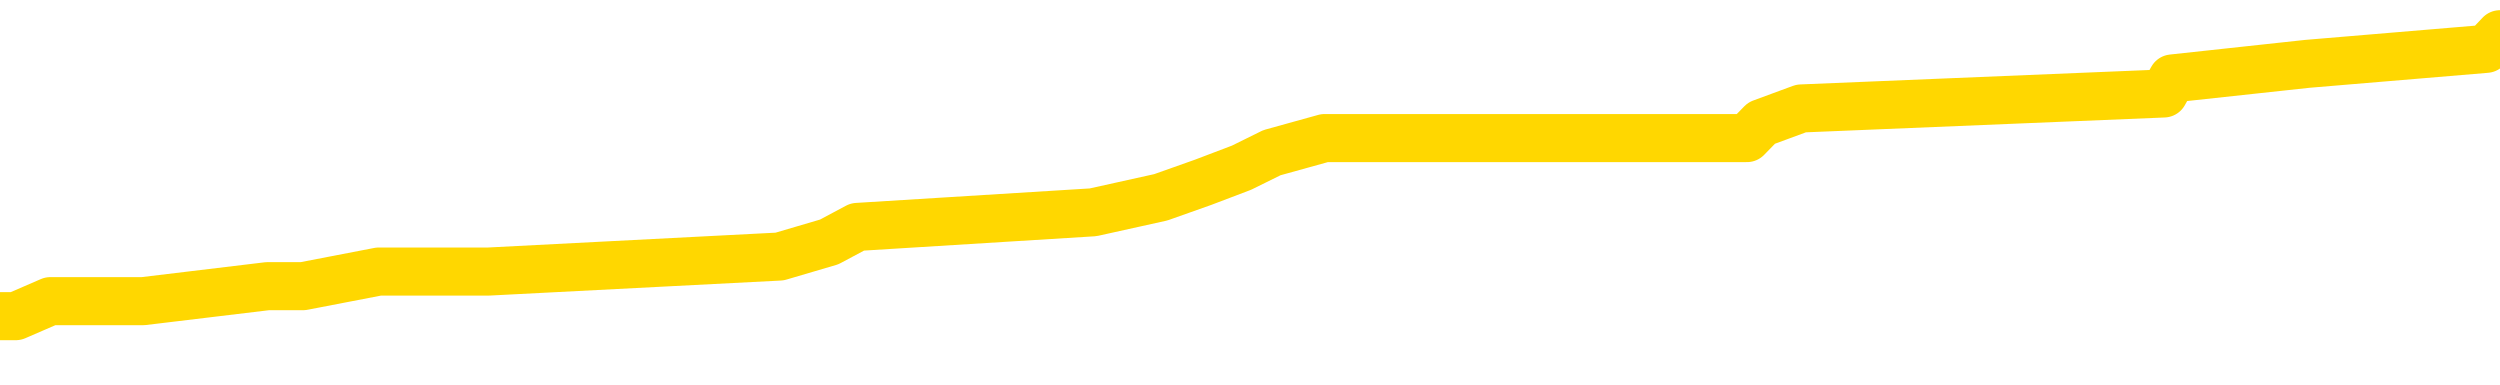 <svg xmlns="http://www.w3.org/2000/svg" version="1.1" viewBox="0 0 6500 1000">
	<path fill="none" stroke="gold" stroke-width="125" stroke-linecap="round" stroke-linejoin="round" d="M0 103522  L-937703 103522 L-937519 103484 L-937029 103407 L-936735 103368 L-936424 103291 L-936189 103252 L-936136 103175 L-936077 103098 L-935924 103059 L-935883 102982 L-935750 102944 L-935458 102905 L-934917 102905 L-934307 102866 L-934259 102866 L-933619 102828 L-933586 102828 L-933060 102828 L-932928 102789 L-932537 102712 L-932209 102635 L-932092 102558 L-931881 102481 L-931164 102481 L-930594 102442 L-930487 102442 L-930312 102403 L-930091 102326 L-929689 102288 L-929664 102211 L-928736 102133 L-928648 102056 L-928566 101979 L-928496 101902 L-928198 101863 L-928046 101786 L-926156 101825 L-926056 101825 L-925793 101825 L-925500 101863 L-925358 101786 L-925109 101786 L-925074 101748 L-924915 101709 L-924452 101632 L-924199 101593 L-923987 101516 L-923735 101478 L-923386 101439 L-922459 101362 L-922365 101285 L-921955 101246 L-920784 101169 L-919595 101130 L-919502 101053 L-919475 100976 L-919209 100899 L-918910 100822 L-918781 100744 L-918744 100667 L-917929 100667 L-917545 100706 L-916485 100744 L-916423 100744 L-916158 101516 L-915687 102249 L-915495 102982 L-915231 103715 L-914894 103677 L-914759 103638 L-914303 103599 L-913560 103561 L-913542 103522 L-913377 103445 L-913309 103445 L-912793 103407 L-911764 103407 L-911568 103368 L-911079 103329 L-910717 103291 L-910309 103291 L-909923 103329 L-908219 103329 L-908121 103329 L-908050 103329 L-907988 103329 L-907804 103291 L-907467 103291 L-906827 103252 L-906750 103214 L-906689 103214 L-906502 103175 L-906423 103175 L-906245 103136 L-906226 103098 L-905996 103098 L-905608 103059 L-904720 103059 L-904680 103021 L-904592 102982 L-904565 102905 L-903557 102866 L-903407 102789 L-903383 102751 L-903250 102712 L-903210 102673 L-901952 102635 L-901894 102635 L-901354 102596 L-901302 102596 L-901255 102596 L-900860 102558 L-900720 102519 L-900521 102481 L-900374 102481 L-900209 102481 L-899933 102519 L-899574 102519 L-899021 102481 L-898376 102442 L-898118 102365 L-897964 102326 L-897563 102288 L-897523 102249 L-897402 102211 L-897340 102249 L-897327 102249 L-897233 102249 L-896940 102211 L-896788 102056 L-896458 101979 L-896380 101902 L-896304 101863 L-896078 101748 L-896011 101670 L-895783 101593 L-895731 101516 L-895566 101478 L-894560 101439 L-894377 101400 L-893826 101362 L-893433 101285 L-893036 101246 L-892185 101169 L-892107 101130 L-891528 101092 L-891087 101092 L-890846 101053 L-890689 101053 L-890288 100976 L-890267 100976 L-889822 100937 L-889417 100899 L-889281 100822 L-889106 100744 L-888970 100667 L-888719 100590 L-887719 100552 L-887637 100513 L-887502 100474 L-887463 100436 L-886573 100397 L-886358 100359 L-885914 100320 L-885797 100282 L-885740 100243 L-885064 100243 L-884964 100204 L-884935 100204 L-883593 100166 L-883187 100127 L-883148 100089 L-882219 100050 L-882121 100011 L-881988 99973 L-881584 99934 L-881558 99896 L-881465 99857 L-881249 99819 L-880838 99741 L-879684 99664 L-879392 99587 L-879364 99510 L-878756 99471 L-878505 99394 L-878486 99356 L-877556 99317 L-877505 99240 L-877383 99201 L-877365 99124 L-877209 99086 L-877034 99008 L-876897 98970 L-876841 98931 L-876733 98893 L-876648 98854 L-876414 98815 L-876340 98777 L-876031 98738 L-875913 98700 L-875743 98661 L-875652 98623 L-875550 98623 L-875526 98584 L-875449 98584 L-875351 98507 L-874985 98468 L-874880 98430 L-874376 98391 L-873925 98353 L-873886 98314 L-873862 98275 L-873822 98237 L-873693 98198 L-873592 98160 L-873150 98121 L-872868 98082 L-872276 98044 L-872145 98005 L-871871 97928 L-871719 97890 L-871565 97851 L-871480 97774 L-871402 97735 L-871216 97697 L-871166 97697 L-871138 97658 L-871059 97619 L-871036 97581 L-870752 97504 L-870148 97427 L-869153 97388 L-868855 97349 L-868121 97311 L-867877 97272 L-867787 97234 L-867209 97195 L-866511 97157 L-865759 97118 L-865440 97079 L-865057 97002 L-864980 96964 L-864346 96925 L-864160 96886 L-864073 96886 L-863943 96886 L-863630 96848 L-863581 96809 L-863439 96771 L-863417 96732 L-862450 96694 L-861904 96655 L-861426 96655 L-861365 96655 L-861041 96655 L-861020 96616 L-860957 96616 L-860747 96578 L-860670 96539 L-860616 96501 L-860593 96462 L-860554 96423 L-860538 96385 L-859781 96346 L-859764 96308 L-858965 96269 L-858813 96231 L-857907 96192 L-857401 96153 L-857172 96076 L-857130 96076 L-857015 96038 L-856839 95999 L-856084 96038 L-855950 95999 L-855786 95961 L-855467 95922 L-855291 95845 L-854269 95768 L-854246 95690 L-853995 95652 L-853782 95575 L-853148 95536 L-852910 95459 L-852877 95382 L-852699 95305 L-852619 95228 L-852529 95189 L-852465 95112 L-852025 95035 L-852001 94996 L-851460 94957 L-851204 94919 L-850710 94880 L-849832 94842 L-849796 94803 L-849743 94765 L-849702 94726 L-849584 94687 L-849308 94649 L-849101 94572 L-848904 94494 L-848881 94417 L-848830 94340 L-848791 94302 L-848713 94263 L-848116 94186 L-848055 94147 L-847952 94109 L-847798 94070 L-847166 94032 L-846485 93993 L-846182 93916 L-845836 93877 L-845638 93839 L-845590 93761 L-845269 93723 L-844642 93684 L-844495 93646 L-844459 93607 L-844401 93569 L-844324 93491 L-844083 93491 L-843995 93453 L-843901 93414 L-843607 93376 L-843473 93337 L-843413 93298 L-843376 93221 L-843103 93221 L-842097 93183 L-841922 93144 L-841871 93144 L-841578 93106 L-841386 93028 L-841053 92990 L-840546 92951 L-839984 92874 L-839969 92797 L-839953 92758 L-839852 92681 L-839738 92604 L-839699 92527 L-839661 92488 L-839595 92488 L-839567 92450 L-839428 92488 L-839136 92488 L-839085 92488 L-838980 92488 L-838716 92450 L-838251 92411 L-838106 92411 L-838052 92334 L-837995 92295 L-837804 92257 L-837438 92218 L-837224 92218 L-837029 92218 L-836971 92218 L-836912 92141 L-836758 92103 L-836489 92064 L-836059 92257 L-836044 92257 L-835967 92218 L-835902 92180 L-835773 91910 L-835749 91871 L-835465 91832 L-835418 91794 L-835363 91755 L-834900 91717 L-834862 91717 L-834821 91678 L-834631 91640 L-834150 91601 L-833663 91562 L-833647 91524 L-833609 91485 L-833352 91447 L-833275 91369 L-833045 91331 L-833029 91254 L-832735 91177 L-832292 91138 L-831845 91099 L-831341 91061 L-831187 91022 L-830900 90984 L-830860 90907 L-830529 90868 L-830307 90829 L-829790 90752 L-829714 90714 L-829467 90636 L-829272 90559 L-829212 90521 L-828436 90482 L-828362 90482 L-828131 90444 L-828115 90444 L-828053 90405 L-827857 90366 L-827393 90366 L-827370 90328 L-827240 90328 L-825939 90328 L-825923 90328 L-825846 90289 L-825752 90289 L-825535 90289 L-825382 90251 L-825204 90289 L-825150 90328 L-824863 90366 L-824823 90366 L-824454 90366 L-824014 90366 L-823831 90366 L-823510 90328 L-823214 90328 L-822768 90251 L-822697 90212 L-822234 90135 L-821797 90096 L-821614 90058 L-820160 89981 L-820028 89942 L-819571 89865 L-819345 89826 L-818959 89749 L-818442 89672 L-817488 89595 L-816694 89518 L-816020 89479 L-815594 89402 L-815283 89363 L-815053 89248 L-814370 89132 L-814356 89016 L-814147 88862 L-814125 88823 L-813950 88746 L-813000 88707 L-812732 88630 L-811917 88592 L-811606 88515 L-811569 88476 L-811511 88399 L-810895 88360 L-810257 88283 L-808631 88244 L-807957 88206 L-807315 88206 L-807237 88206 L-807181 88206 L-807145 88206 L-807117 88167 L-807005 88090 L-806987 88052 L-806964 88013 L-806811 87974 L-806757 87897 L-806679 87859 L-806560 87820 L-806463 87782 L-806345 87743 L-806076 87666 L-805806 87627 L-805788 87550 L-805589 87511 L-805442 87434 L-805215 87396 L-805081 87357 L-804772 87319 L-804712 87280 L-804359 87203 L-804010 87164 L-803909 87126 L-803845 87048 L-803785 87010 L-803401 86933 L-803020 86894 L-802916 86856 L-802655 86817 L-802384 86740 L-802225 86701 L-802193 86663 L-802131 86624 L-801989 86586 L-801805 86547 L-801761 86508 L-801473 86508 L-801457 86470 L-801223 86470 L-801163 86431 L-801124 86431 L-800545 86393 L-800411 86354 L-800388 86200 L-800369 85930 L-800352 85621 L-800335 85312 L-800312 85004 L-800295 84772 L-800274 84502 L-800257 84232 L-800234 84078 L-800217 83923 L-800196 83808 L-800179 83731 L-800130 83615 L-800058 83499 L-800023 83306 L-799999 83152 L-799964 82998 L-799922 82843 L-799885 82766 L-799869 82612 L-799845 82496 L-799808 82419 L-799791 82303 L-799768 82226 L-799750 82149 L-799732 82072 L-799716 81994 L-799687 81879 L-799661 81763 L-799615 81724 L-799599 81647 L-799557 81609 L-799509 81532 L-799438 81454 L-799423 81377 L-799407 81300 L-799345 81261 L-799306 81223 L-799266 81184 L-799100 81146 L-799035 81107 L-799019 81069 L-798975 80991 L-798917 80953 L-798704 80914 L-798670 80876 L-798628 80837 L-798550 80798 L-798013 80760 L-797934 80721 L-797830 80644 L-797742 80606 L-797565 80567 L-797215 80528 L-797059 80490 L-796621 80451 L-796464 80413 L-796335 80374 L-795631 80297 L-795430 80258 L-794469 80181 L-793987 80143 L-793887 80143 L-793795 80104 L-793550 80065 L-793477 80027 L-793034 79950 L-792938 79911 L-792923 79873 L-792907 79834 L-792882 79795 L-792416 79757 L-792199 79718 L-792060 79680 L-791766 79641 L-791677 79603 L-791636 79564 L-791606 79525 L-791434 79487 L-791375 79448 L-791299 79410 L-791218 79371 L-791148 79371 L-790839 79332 L-790754 79294 L-790540 79255 L-790505 79217 L-789821 79178 L-789723 79140 L-789518 79101 L-789471 79062 L-789193 79024 L-789131 78985 L-789114 78908 L-789035 78869 L-788727 78792 L-788703 78754 L-788649 78677 L-788626 78638 L-788504 78599 L-788368 78522 L-788124 78484 L-787998 78484 L-787351 78445 L-787336 78445 L-787311 78445 L-787130 78368 L-787054 78329 L-786963 78291 L-786535 78252 L-786119 78214 L-785726 78136 L-785647 78098 L-785628 78059 L-785265 78021 L-785029 77982 L-784800 77944 L-784487 77905 L-784409 77866 L-784329 77789 L-784150 77712 L-784135 77673 L-783869 77596 L-783789 77558 L-783559 77519 L-783333 77481 L-783018 77481 L-782842 77442 L-782481 77442 L-782089 77403 L-782020 77326 L-781956 77288 L-781816 77211 L-781764 77172 L-781663 77095 L-781161 77056 L-780963 77018 L-780717 76979 L-780531 76940 L-780232 76902 L-780155 76863 L-779989 76786 L-779105 76748 L-779076 76670 L-778954 76593 L-778375 76555 L-778297 76516 L-777584 76516 L-777272 76516 L-777058 76516 L-777042 76516 L-776655 76516 L-776130 76439 L-775684 76400 L-775354 76362 L-775202 76323 L-774876 76323 L-774697 76285 L-774616 76285 L-774410 76207 L-774234 76169 L-773305 76130 L-772416 76092 L-772377 76053 L-772149 76053 L-771770 76015 L-770982 75976 L-770748 75937 L-770672 75899 L-770314 75860 L-769743 75783 L-769476 75744 L-769089 75706 L-768985 75706 L-768815 75706 L-768197 75706 L-767986 75706 L-767678 75706 L-767625 75667 L-767497 75629 L-767444 75590 L-767325 75552 L-766989 75474 L-766030 75436 L-765898 75359 L-765696 75320 L-765065 75282 L-764754 75243 L-764340 75204 L-764313 75166 L-764167 75127 L-763747 75089 L-762414 75089 L-762368 75050 L-762239 74973 L-762222 74934 L-761644 74857 L-761439 74819 L-761409 74780 L-761368 74741 L-761311 74703 L-761273 74664 L-761195 74626 L-761052 74587 L-760598 74548 L-760479 74510 L-760194 74471 L-759822 74433 L-759725 74394 L-759399 74356 L-759044 74317 L-758874 74278 L-758827 74240 L-758718 74201 L-758629 74163 L-758601 74124 L-758525 74047 L-758221 74008 L-758187 73931 L-758116 73893 L-757748 73854 L-757412 73815 L-757331 73815 L-757112 73777 L-756940 73738 L-756913 73700 L-756415 73661 L-755866 73584 L-754986 73545 L-754887 73468 L-754810 73430 L-754536 73391 L-754289 73314 L-754215 73275 L-754153 73198 L-754034 73160 L-753992 73121 L-753882 73082 L-753805 73005 L-753104 72967 L-752859 72928 L-752819 72890 L-752663 72851 L-752063 72851 L-751837 72851 L-751744 72851 L-751269 72851 L-750672 72774 L-750152 72735 L-750131 72697 L-749986 72658 L-749666 72658 L-749124 72658 L-748892 72658 L-748721 72658 L-748235 72619 L-748007 72581 L-747922 72542 L-747576 72504 L-747250 72504 L-746727 72465 L-746400 72427 L-745799 72388 L-745602 72311 L-745550 72272 L-745509 72234 L-745228 72195 L-744544 72118 L-744233 72079 L-744209 72002 L-744017 71964 L-743795 71925 L-743709 71886 L-743045 71809 L-743021 71771 L-742799 71694 L-742469 71655 L-742117 71578 L-741912 71539 L-741679 71462 L-741422 71423 L-741232 71346 L-741185 71308 L-740958 71269 L-740923 71231 L-740767 71192 L-740552 71153 L-740379 71115 L-740288 71076 L-740011 71038 L-739767 70999 L-739451 70961 L-739025 70961 L-738988 70961 L-738504 70961 L-738271 70961 L-738059 70922 L-737833 70883 L-737283 70883 L-737036 70845 L-736202 70845 L-736146 70806 L-736125 70768 L-735967 70729 L-735505 70690 L-735464 70652 L-735125 70575 L-734991 70536 L-734768 70498 L-734196 70459 L-733724 70420 L-733530 70382 L-733337 70343 L-733147 70305 L-733046 70266 L-732678 70228 L-732631 70189 L-732550 70150 L-731256 70112 L-731208 70073 L-730940 70073 L-730794 70073 L-730244 70073 L-730127 70035 L-730045 69996 L-729686 69957 L-729462 69919 L-729181 69880 L-728852 69803 L-728344 69765 L-728231 69726 L-728153 69687 L-727988 69649 L-727694 69649 L-727225 69649 L-727029 69687 L-726978 69687 L-726328 69649 L-726206 69610 L-725752 69610 L-725716 69572 L-725248 69533 L-725137 69494 L-725121 69456 L-724905 69456 L-724724 69417 L-724193 69417 L-723163 69417 L-722964 69379 L-722505 69340 L-721557 69263 L-721458 69224 L-721104 69147 L-721044 69109 L-721029 69070 L-720994 69032 L-720625 68993 L-720504 68954 L-720262 68916 L-720099 68877 L-719911 68839 L-719791 68800 L-718720 68723 L-717862 68684 L-717650 68607 L-717552 68569 L-717378 68491 L-717045 68453 L-716973 68414 L-716916 68376 L-716740 68376 L-716351 68337 L-716116 68298 L-716005 68260 L-715888 68221 L-714907 68183 L-714881 68144 L-714287 68067 L-714254 68067 L-714106 68028 L-713821 67990 L-712910 67990 L-711963 67990 L-711810 67951 L-711708 67951 L-711576 67913 L-711433 67874 L-711407 67836 L-711293 67797 L-711074 67758 L-710393 67720 L-710264 67681 L-709960 67643 L-709720 67565 L-709388 67527 L-708749 67488 L-708407 67411 L-708345 67373 L-708189 67373 L-707268 67373 L-706797 67373 L-706754 67373 L-706741 67334 L-706700 67295 L-706677 67257 L-706651 67218 L-706507 67180 L-706084 67141 L-705749 67141 L-705558 67103 L-705129 67103 L-704941 67064 L-704552 66987 L-704018 66948 L-703645 66910 L-703624 66910 L-703374 66871 L-703256 66832 L-703180 66794 L-703044 66755 L-703005 66717 L-702925 66678 L-702530 66640 L-702034 66601 L-701923 66524 L-701750 66485 L-701441 66447 L-700994 66408 L-700671 66369 L-700528 66292 L-700101 66215 L-699948 66138 L-699893 66061 L-699079 66022 L-699059 65984 L-698687 65945 L-698631 65945 L-697501 65907 L-697434 65907 L-696875 65868 L-696681 65829 L-696544 65791 L-696311 65752 L-695964 65714 L-695929 65636 L-695894 65598 L-695826 65521 L-695477 65482 L-695305 65444 L-694820 65405 L-694803 65366 L-694478 65328 L-694321 65289 L-693180 65212 L-693155 65173 L-692963 65096 L-692770 65058 L-692520 65019 L-692502 64981 L-691482 64942 L-691185 64903 L-691109 64865 L-690973 64788 L-690797 64749 L-690221 64672 L-690005 64633 L-689941 64595 L-689811 64556 L-689774 64479 L-689250 64440 L-689112 79641 L-689098 79641 L-689075 79641 L-689055 79641 L-688828 64402 L-688052 64402 L-688010 64402 L-687643 64402 L-687564 64363 L-687512 64325 L-686839 64286 L-686097 64248 L-685672 64248 L-685224 64209 L-684163 64170 L-683851 64093 L-683441 64093 L-683369 64055 L-682845 64055 L-682750 64055 L-682732 64055 L-682287 64016 L-682102 63939 L-681322 63862 L-680649 63823 L-680237 63707 L-680005 63630 L-679865 63592 L-679783 63515 L-679763 63476 L-679687 63476 L-679559 63437 L-679242 63476 L-679017 63476 L-678692 63437 L-678630 63437 L-678260 63437 L-678227 63437 L-678019 63437 L-677351 63437 L-677274 63437 L-677116 63360 L-677005 63360 L-676679 63322 L-676524 63283 L-676183 63283 L-676126 63206 L-675787 63129 L-675584 63090 L-675531 63013 L-674155 62974 L-674025 62936 L-673591 62897 L-673271 62859 L-672443 62782 L-672320 62743 L-671589 62666 L-671433 62589 L-671392 62550 L-671339 62511 L-671316 62473 L-671202 62434 L-670905 62396 L-670615 62357 L-670561 62319 L-670440 62280 L-670410 62241 L-670310 62203 L-669867 62203 L-669715 62164 L-668879 62164 L-668337 62126 L-668003 62126 L-667987 62087 L-667911 62048 L-667795 62010 L-667601 61971 L-667336 61933 L-666502 61894 L-666405 61856 L-665884 61817 L-665842 61778 L-665743 61740 L-664915 61740 L-664780 61701 L-664441 61701 L-663887 61663 L-663507 61624 L-663344 61586 L-663034 61547 L-662222 61508 L-661916 61470 L-661647 61470 L-661326 61470 L-661005 61508 L-660729 61508 L-659901 61431 L-659806 61393 L-659713 61277 L-659609 61161 L-659222 61045 L-658742 60968 L-658725 60930 L-658607 60891 L-658239 60814 L-658144 60775 L-657310 60698 L-657233 60660 L-656933 60621 L-656843 60582 L-656435 60505 L-656325 60428 L-655626 60390 L-655153 60351 L-655093 60312 L-654874 60235 L-654600 60197 L-654487 60158 L-653460 60119 L-653073 60081 L-653053 60042 L-652720 60004 L-652476 59965 L-652042 59927 L-651932 59888 L-651815 59849 L-651363 59772 L-650773 59734 L-650436 59695 L-648543 59657 L-648430 59579 L-648218 59541 L-646900 59502 L-646793 50822 L-646727 42257 L-646691 34348 L-646629 34348 L-646129 42951 L-645454 51439 L-645433 59271 L-645162 59194 L-644194 59194 L-643505 59155 L-643343 59116 L-642802 59078 L-642712 59039 L-641693 59001 L-640745 58923 L-640380 58962 L-640277 59001 L-639688 59001 L-639629 59001 L-639529 58962 L-639088 58885 L-638981 58846 L-638539 58808 L-637539 58692 L-637283 58576 L-637180 58461 L-637050 58383 L-636683 58306 L-636102 58229 L-636072 58190 L-635756 58152 L-633773 58113 L-633657 58075 L-633590 58075 L-633231 58036 L-631612 57998 L-631435 57998 L-631290 57998 L-630468 58036 L-630415 58075 L-630361 58075 L-629927 58075 L-628946 58113 L-628872 58113 L-627788 58075 L-627575 58075 L-626858 57998 L-626470 57959 L-626251 57882 L-625932 57805 L-625438 57728 L-625310 57689 L-625081 57612 L-624849 57535 L-624790 57496 L-624500 57457 L-624228 57380 L-623198 57342 L-621533 57303 L-621114 57265 L-620977 57226 L-620820 57226 L-620515 57187 L-620287 57110 L-620129 57072 L-619969 56994 L-619800 56917 L-619753 56879 L-619700 56840 L-619678 56840 L-619292 56802 L-619042 56802 L-618772 56802 L-618611 56802 L-618521 56802 L-616862 56802 L-616697 56840 L-616317 56802 L-615857 56802 L-615248 56724 L-614155 56686 L-613723 56647 L-613692 56609 L-613630 56570 L-613612 56532 L-611909 56493 L-611867 56454 L-611400 56416 L-611213 56377 L-611181 56300 L-610586 56261 L-610536 56223 L-610213 56184 L-610163 56146 L-609952 56107 L-609934 56069 L-609668 55991 L-609615 55953 L-609146 55914 L-608636 55837 L-608557 55837 L-608263 55798 L-608247 55760 L-608208 55721 L-608137 55683 L-607980 55644 L-607034 55644 L-606977 55644 L-606456 55644 L-606264 55606 L-606163 55606 L-605937 55567 L-605427 55567 L-605039 56609 L-604970 56609 L-604621 56570 L-604264 56532 L-603136 55413 L-603084 55336 L-602858 55297 L-602824 55258 L-602699 55181 L-602600 55181 L-602336 55181 L-601595 55220 L-601017 55220 L-600723 55220 L-600018 55220 L-599839 55181 L-599816 55181 L-599180 55143 L-598868 55104 L-598472 55104 L-598442 55065 L-598421 55027 L-598268 54988 L-597582 54988 L-597566 54988 L-597226 54988 L-596954 54950 L-596916 54911 L-596860 54834 L-596838 54795 L-596766 54757 L-596434 54718 L-596328 54680 L-596299 54603 L-596101 54564 L-595948 54525 L-595080 54487 L-594518 54410 L-594502 54410 L-594401 54371 L-594298 54410 L-594152 54410 L-594074 54410 L-594036 54371 L-593980 54332 L-593907 54294 L-593762 54255 L-593280 54255 L-592876 54217 L-592009 54255 L-591989 54255 L-591732 54255 L-591655 54255 L-591626 54217 L-591616 54140 L-591599 54101 L-591306 54062 L-591266 54024 L-591194 53985 L-591121 53947 L-590916 53908 L-590756 53792 L-590454 53677 L-590377 53522 L-590360 53407 L-590143 53329 L-589912 53329 L-589802 53368 L-589432 53407 L-589274 53407 L-589043 53407 L-588874 53407 L-588729 53368 L-588597 53329 L-587321 53252 L-586918 53175 L-586857 53136 L-586740 53059 L-586315 53021 L-586300 52944 L-586238 52905 L-585965 52828 L-585852 52789 L-585570 52712 L-585293 52673 L-584867 52596 L-584845 52558 L-584767 52519 L-584641 52481 L-584055 52442 L-583664 52403 L-583328 52365 L-582739 52326 L-582637 52326 L-582466 52288 L-582330 52288 L-581502 52249 L-580317 52211 L-580281 52172 L-580225 52172 L-580005 52133 L-579800 52133 L-579645 52133 L-579389 52095 L-579312 52056 L-578769 52018 L-578733 51979 L-578484 51940 L-578097 51902 L-577271 51863 L-576913 51825 L-576602 51825 L-576344 51786 L-576121 51748 L-575714 51709 L-575598 51670 L-575415 51632 L-575362 51632 L-575173 51593 L-575002 51555 L-574973 51516 L-574693 51478 L-574383 51439 L-574245 51400 L-573935 51362 L-573741 51362 L-573726 51323 L-573006 51323 L-572873 51246 L-572575 51207 L-572484 51169 L-571884 51169 L-571845 51130 L-571767 51092 L-571147 51053 L-570995 50976 L-570954 50937 L-570644 50899 L-570452 50860 L-570259 50783 L-570203 50706 L-569895 50667 L-569842 50629 L-569788 50667 L-569762 50667 L-569637 50667 L-568827 50629 L-568750 50590 L-568210 50552 L-567941 50513 L-567281 50474 L-566374 50436 L-566133 50397 L-565600 50359 L-565383 50320 L-564276 50359 L-564225 50359 L-563450 50359 L-562902 50320 L-562791 50282 L-562638 50204 L-562583 50166 L-562417 50127 L-562040 50089 L-561593 50050 L-561538 50011 L-561383 49973 L-560704 49934 L-560483 49896 L-559965 49857 L-559117 49780 L-559101 49741 L-557310 49703 L-556755 49664 L-556638 49626 L-555632 49587 L-555596 49548 L-555363 49548 L-555270 49548 L-555230 49548 L-554898 49510 L-554546 49471 L-554281 49394 L-553995 49356 L-553684 49278 L-553430 49201 L-553336 49163 L-552846 49124 L-552639 49086 L-552073 49047 L-551959 49086 L-551607 49047 L-551556 49047 L-551516 49047 L-550913 48970 L-550179 48893 L-549597 48815 L-549362 48738 L-548822 48623 L-548669 48545 L-548167 48507 L-547958 48430 L-547935 48430 L-547876 48391 L-546913 48391 L-546736 48353 L-546294 48314 L-546269 48237 L-546114 48198 L-546033 48198 L-545883 48237 L-545236 48237 L-545186 48198 L-544066 48160 L-543082 48121 L-543020 48082 L-542300 48044 L-541435 48005 L-541056 47967 L-540837 47967 L-540078 47928 L-540026 47890 L-539717 47812 L-538865 47812 L-538672 47774 L-538495 47735 L-538271 47735 L-538144 47697 L-537952 47697 L-537720 47658 L-537550 47697 L-537264 47658 L-536984 47658 L-536901 47619 L-536731 47581 L-536714 47504 L-536560 47465 L-536521 47427 L-535745 47388 L-535669 47388 L-535437 47311 L-535010 47272 L-534664 47234 L-534081 47195 L-533812 47195 L-533553 47195 L-533424 47118 L-533408 47079 L-533294 47041 L-533270 47002 L-533036 46964 L-533000 46925 L-531684 46925 L-531628 46886 L-530949 46809 L-530377 46809 L-530251 46809 L-530098 46809 L-530021 46809 L-529709 46732 L-529436 46694 L-529347 46616 L-529245 46616 L-528318 46578 L-528241 46578 L-527877 46578 L-527853 46539 L-527816 46501 L-527041 46423 L-526949 46385 L-526809 46346 L-526407 46308 L-526146 46308 L-525902 46346 L-525688 46308 L-525607 46308 L-525531 46308 L-525455 46308 L-525268 46346 L-525201 46346 L-524952 46346 L-524897 46308 L-524759 46269 L-524680 46192 L-524566 46153 L-524343 46115 L-524179 46076 L-524138 46038 L-523968 45999 L-523597 45961 L-523583 45922 L-523467 45883 L-522745 45845 L-522709 45806 L-522577 45806 L-522229 45768 L-521817 45768 L-521781 45768 L-521703 45729 L-521664 45690 L-521300 45652 L-521096 45613 L-521081 45575 L-520735 45536 L-520387 45536 L-520061 45536 L-519959 45498 L-519807 45498 L-519612 45459 L-519381 45459 L-519288 45459 L-519133 45459 L-519055 45459 L-519015 45420 L-518901 45382 L-518878 45343 L-518627 45343 L-518488 45266 L-517910 45150 L-517082 45073 L-516594 44996 L-516473 44957 L-516435 44919 L-516422 44880 L-516270 44803 L-516169 44726 L-515936 44687 L-515546 44610 L-515241 44572 L-515226 44533 L-515055 44494 L-514816 44417 L-514220 44417 L-513616 44379 L-513576 44379 L-513536 44379 L-513383 44340 L-513330 44302 L-513267 44263 L-513199 44224 L-513144 44147 L-513119 44109 L-513072 44070 L-512978 43993 L-512841 43954 L-512687 43916 L-512555 43877 L-512514 43877 L-512479 43839 L-512417 43800 L-512144 43723 L-511829 43684 L-511788 43607 L-511703 43569 L-511526 43530 L-511288 43491 L-510931 43453 L-510901 43414 L-510332 43376 L-510209 43337 L-509973 43298 L-509950 43298 L-509669 43260 L-509383 43260 L-509128 43260 L-508556 43221 L-508259 43183 L-508183 43144 L-507484 43106 L-507406 43067 L-507371 43028 L-507345 42990 L-507294 42913 L-507100 42874 L-506959 42797 L-506924 42758 L-506883 42720 L-506288 42681 L-506056 42643 L-505772 42913 L-505718 43144 L-505644 43414 L-505566 43646 L-505329 43569 L-505086 43530 L-504950 43491 L-504844 43453 L-504764 43414 L-504377 43337 L-504250 43298 L-504097 43260 L-504059 43221 L-503914 43183 L-503692 43144 L-503518 43106 L-503449 43067 L-502628 42990 L-502612 42990 L-502317 42951 L-501529 42913 L-501219 42913 L-501073 42874 L-500845 42836 L-500644 42758 L-499707 42720 L-499671 42681 L-499648 42643 L-499607 42565 L-499339 42527 L-498742 42488 L-498678 42450 L-498643 42411 L-498626 42373 L-497931 42373 L-497729 42373 L-497698 42373 L-497364 42373 L-497256 42334 L-496632 42257 L-496127 42218 L-496090 42141 L-495648 42141 L-495552 42103 L-495393 42103 L-495080 42103 L-495068 42103 L-494627 42141 L-494146 42180 L-494016 42180 L-493696 42180 L-493628 42141 L-493324 42141 L-493148 42103 L-492954 42064 L-492712 41987 L-492514 41910 L-492488 41832 L-491910 41794 L-491840 41755 L-491431 41717 L-491376 41678 L-491330 41640 L-490966 41601 L-490820 41562 L-490615 41524 L-490518 41524 L-490363 41485 L-490302 41447 L-490154 41369 L-490053 41331 L-489497 41331 L-489474 41408 L-489302 41447 L-488760 41485 L-488699 41485 L-488645 41408 L-488617 41331 L-488546 41292 L-488529 41215 L-488466 41177 L-488429 41099 L-488275 41061 L-487949 41022 L-487383 40984 L-487368 40945 L-487306 40868 L-487205 40791 L-487159 40791 L-486916 40752 L-486494 40752 L-486339 40752 L-484597 40675 L-484056 40636 L-483112 40598 L-482703 40559 L-482162 40482 L-481966 40444 L-481797 40405 L-481501 40366 L-481387 40328 L-481371 40328 L-481217 40289 L-481077 40251 L-481000 40173 L-480868 40173 L-480520 40173 L-480150 40212 L-479552 40212 L-479376 40212 L-479220 40173 L-478951 40135 L-478799 40135 L-478508 40251 L-478484 40328 L-478401 40405 L-478174 40482 L-477474 40444 L-477348 40405 L-476916 40366 L-476822 40328 L-475617 40328 L-475568 40289 L-475275 40289 L-474871 40251 L-474596 40173 L-474576 40135 L-474459 40096 L-474382 40058 L-474201 40019 L-473721 39981 L-473270 39903 L-472860 39865 L-472829 39826 L-472411 39788 L-472297 39788 L-472179 39788 L-472163 39788 L-471969 39749 L-471947 39672 L-471715 39633 L-471272 39595 L-470952 39518 L-470488 39518 L-470322 39479 L-470167 39440 L-470012 39440 L-469558 39440 L-469239 39440 L-469184 39479 L-468813 39479 L-468775 39518 L-468449 39518 L-468332 39479 L-468233 39440 L-467907 39363 L-467520 39325 L-467260 39286 L-466901 39209 L-466645 39170 L-464474 39132 L-464425 39093 L-464403 39055 L-463991 39055 L-463930 39055 L-463859 39093 L-463629 39093 L-463318 39055 L-463015 38978 L-462970 38939 L-462662 38900 L-462529 38862 L-462313 38823 L-461601 38785 L-461446 38785 L-461307 38746 L-461158 38746 L-461137 38746 L-460943 38707 L-460918 38669 L-460827 38630 L-460805 38592 L-460788 38553 L-460688 38515 L-459760 38476 L-459302 38476 L-458210 38399 L-457787 38399 L-457383 38360 L-457344 38322 L-457091 38283 L-456316 38206 L-456300 38167 L-456276 38129 L-456083 38090 L-455346 38052 L-455077 38013 L-455037 37974 L-454638 37897 L-454613 37859 L-453824 37820 L-453144 37782 L-451773 37743 L-451503 37704 L-451454 37666 L-450916 37589 L-450883 37550 L-450781 37473 L-450458 37434 L-450378 37396 L-450110 37396 L-449197 37357 L-449058 37357 L-448809 37280 L-448264 37280 L-447842 37241 L-447649 37203 L-447633 37203 L-447495 37126 L-447401 37087 L-447274 37048 L-447014 37010 L-446989 36933 L-446898 36894 L-446588 36856 L-446528 36817 L-446411 36817 L-446061 36817 L-445250 36817 L-445019 36740 L-444190 36740 L-443958 36663 L-443741 36624 L-443223 36624 L-442585 36586 L-442169 36547 L-441846 36508 L-441366 36470 L-440940 36470 L-440879 36431 L-440530 36431 L-440490 36393 L-440476 36354 L-440376 36277 L-440331 36277 L-439846 36238 L-439044 36238 L-438710 36238 L-437628 36200 L-437148 36161 L-437125 36123 L-436985 36084 L-436430 36045 L-435733 36007 L-435424 35968 L-435202 35930 L-435098 35891 L-434995 35814 L-434324 35775 L-434230 35737 L-434208 35737 L-434130 35698 L-433953 35698 L-433781 35698 L-433600 35660 L-433586 35621 L-433510 35582 L-433346 35544 L-432831 35505 L-432815 35467 L-432675 35467 L-432312 35428 L-432288 35428 L-432157 35390 L-432133 35351 L-431770 35312 L-431245 35235 L-431151 35197 L-430936 35119 L-430842 35081 L-430818 35042 L-430353 35004 L-430276 35004 L-429874 34965 L-429424 34965 L-428172 34927 L-428133 34888 L-427702 34849 L-427669 34811 L-426950 34772 L-426774 34734 L-426638 34695 L-426331 34657 L-426276 34618 L-426252 34541 L-426235 34464 L-426060 34425 L-425871 34386 L-425364 34386 L-424990 34078 L-424652 33731 L-424613 33422 L-423894 33152 L-423800 33113 L-423762 33075 L-423220 33075 L-423197 33036 L-422794 32998 L-422368 32959 L-422098 32959 L-421918 32920 L-421672 32843 L-421649 32805 L-421592 32728 L-420976 32689 L-420473 32650 L-420086 32650 L-419467 32689 L-419251 32689 L-419096 32728 L-417803 32650 L-417704 32612 L-417262 32535 L-416930 32496 L-416630 32419 L-416387 32380 L-415652 32303 L-415073 32265 L-414244 32226 L-414144 32187 L-413586 32149 L-413448 32110 L-411806 32072 L-411745 32072 L-411651 32072 L-410684 32072 L-410507 32033 L-410220 32033 L-410002 32033 L-409924 31994 L-409652 31994 L-409537 31956 L-409384 31917 L-409074 31879 L-408995 31840 L-408904 31840 L-408827 31802 L-408711 31802 L-408532 31763 L-408440 31724 L-408401 31686 L-407898 31686 L-407680 31647 L-407550 31647 L-407395 31609 L-407341 31570 L-407216 31570 L-406831 31532 L-406323 31493 L-406250 31454 L-405770 31416 L-405693 31377 L-405593 31377 L-405360 31339 L-404895 31339 L-404665 31339 L-404648 31339 L-404416 31339 L-404262 31339 L-404200 31339 L-404007 31300 L-403736 31223 L-402985 31184 L-402032 31184 L-401995 31146 L-401771 31146 L-401331 31146 L-401050 31069 L-400702 31030 L-399633 30991 L-398705 30991 L-398574 30991 L-398527 30991 L-398458 30953 L-398303 30953 L-398226 30876 L-398052 30798 L-397617 30721 L-397413 30683 L-397353 30606 L-396771 30567 L-396616 30490 L-396501 30451 L-396460 30413 L-396291 30374 L-396154 30336 L-395943 30258 L-395865 30220 L-395842 30181 L-395633 30104 L-395224 30065 L-395199 30027 L-394976 29988 L-394831 29950 L-394796 29911 L-394782 29873 L-394760 29834 L-394527 29795 L-394341 29757 L-394124 29718 L-394099 29680 L-393409 29641 L-393306 29603 L-393270 29564 L-393250 29525 L-393055 29487 L-393002 29448 L-392885 29371 L-392804 29371 L-392693 29332 L-392378 29294 L-391919 29255 L-391664 29217 L-391430 29140 L-391300 29101 L-390947 29062 L-390888 29024 L-390735 28985 L-390163 28908 L-390077 28869 L-389923 28792 L-389628 28715 L-389257 28638 L-388954 28561 L-388878 28522 L-388473 28484 L-388305 28484 L-388161 28484 L-387621 28484 L-387560 28484 L-387544 28407 L-387378 28368 L-387172 28329 L-387098 28329 L-387005 28291 L-386595 28252 L-386580 28214 L-386556 28214 L-386363 28175 L-386286 28522 L-386116 28869 L-386053 29178 L-386038 29525 L-385523 29487 L-385302 29448 L-384683 29371 L-384429 29332 L-384236 29294 L-384196 29255 L-384123 29255 L-384058 29255 L-383407 29255 L-383368 29294 L-383194 29294 L-383128 29294 L-382454 29294 L-382065 29217 L-381804 29178 L-381566 29140 L-381488 29062 L-381472 28985 L-381270 28947 L-380900 28869 L-380674 28831 L-380039 28792 L-380019 28792 L-379631 28754 L-379538 28754 L-379480 28715 L-379204 28677 L-378894 28677 L-378817 28638 L-377966 28677 L-377623 28869 L-377186 29101 L-376752 29294 L-376257 29487 L-376108 29448 L-375839 29487 L-374601 29525 L-374545 29603 L-372781 29641 L-372590 29603 L-371580 29564 L-371429 29525 L-371054 29603 L-370733 29680 L-370128 29757 L-370058 29834 L-369881 29795 L-369052 29757 L-368914 29718 L-368527 29680 L-368342 29641 L-368299 29603 L-368179 29564 L-367969 29525 L-367522 29448 L-367173 29410 L-367041 29371 L-366632 29332 L-366282 29332 L-365997 29294 L-365803 29255 L-365648 29255 L-365485 29217 L-365416 29178 L-365316 29178 L-365083 29140 L-364967 29140 L-364913 29101 L-364372 29101 L-363907 29062 L-362725 29062 L-362592 29062 L-362567 29062 L-362515 29062 L-361847 29062 L-360812 28985 L-360618 28947 L-360439 28908 L-360287 28908 L-360246 28869 L-360232 28869 L-360170 28831 L-359845 28792 L-358684 28754 L-358491 28715 L-358313 28677 L-357199 28638 L-356340 28599 L-356233 28599 L-355760 28561 L-355567 28561 L-353245 28522 L-353168 28484 L-353047 28407 L-353012 28368 L-352975 28291 L-352880 28175 L-352665 28098 L-352083 28021 L-351697 27982 L-350924 27944 L-350846 27905 L-350149 27905 L-349608 27905 L-349567 27866 L-349437 27866 L-348973 27828 L-348934 27789 L-348799 27751 L-348431 27712 L-348402 27673 L-348251 27673 L-347851 27635 L-346027 27673 L-345220 27635 L-344501 27635 L-344485 27635 L-344171 27558 L-343609 27519 L-343108 27481 L-342589 27442 L-342567 27403 L-340823 27365 L-340654 27326 L-340459 27288 L-339565 27249 L-339046 27172 L-338836 27133 L-338578 27095 L-337869 27056 L-336918 27018 L-336260 26979 L-336221 26902 L-335934 26863 L-335852 26825 L-335756 26825 L-335624 26786 L-335547 26786 L-334812 26786 L-334475 26748 L-334425 26786 L-334170 26786 L-333884 26748 L-333458 26748 L-332878 26709 L-332619 26709 L-332467 26670 L-332220 26670 L-332181 26670 L-331384 26632 L-331347 26593 L-331169 26593 L-330760 26516 L-330532 26516 L-330455 26516 L-330324 26516 L-330208 26478 L-329860 26439 L-329796 26400 L-329644 26362 L-328903 26323 L-328792 26285 L-328622 26246 L-328583 26207 L-328288 26207 L-327887 26207 L-327710 26207 L-327616 26207 L-327306 26169 L-326505 26130 L-326046 26053 L-325526 26015 L-325038 25976 L-324342 25937 L-323296 25899 L-323027 25899 L-322973 25860 L-322812 25860 L-322561 25860 L-322315 25822 L-322236 25783 L-322022 25706 L-321710 25667 L-321246 25590 L-321232 25552 L-320936 25552 L-320922 25513 L-319931 25474 L-319259 25436 L-318924 25359 L-318307 25359 L-318171 25320 L-317532 25282 L-317401 25243 L-316450 25166 L-316351 25089 L-315792 25050 L-315383 25050 L-314955 25050 L-314863 25011 L-314029 25011 L-313665 25011 L-313626 25050 L-313494 25089 L-313317 25089 L-313100 25089 L-313046 25050 L-312889 24973 L-312637 24934 L-311536 24896 L-311459 24857 L-311239 24819 L-311109 24741 L-311072 24703 L-310879 24664 L-310779 24626 L-310296 24587 L-310011 24548 L-309851 24510 L-309756 24433 L-309485 24394 L-309215 24356 L-309199 24201 L-309060 24086 L-308922 23970 L-308596 23815 L-308287 23738 L-308246 23700 L-308170 23623 L-308055 23584 L-307204 23507 L-306878 23468 L-306546 23430 L-306413 23430 L-306197 23430 L-306181 23430 L-305501 23430 L-305407 23353 L-305384 23314 L-305368 23237 L-305330 23198 L-304918 23121 L-304649 23082 L-304609 23044 L-304240 23044 L-304031 23005 L-302948 23005 L-302931 22967 L-302903 22928 L-302882 22928 L-302506 22851 L-302250 22812 L-302003 22735 L-301863 22658 L-301731 22619 L-301399 22581 L-301306 22542 L-301245 22504 L-300687 22465 L-300626 22427 L-300470 22388 L-300276 22349 L-300084 22311 L-300068 22272 L-300030 22234 L-299991 22195 L-299720 22157 L-299597 22118 L-299564 22079 L-299465 22079 L-299309 22079 L-299168 22079 L-298884 22041 L-298559 22041 L-297863 22002 L-297840 22002 L-297330 22002 L-296485 22002 L-296122 21964 L-295967 21925 L-295363 21925 L-295193 21925 L-295132 21925 L-295077 21886 L-294021 21848 L-294003 21848 L-293097 21848 L-293076 21848 L-292909 21809 L-292667 21809 L-292616 21771 L-292562 21694 L-292424 21655 L-292385 21616 L-291457 21578 L-291401 21578 L-291279 21578 L-291208 21578 L-291092 21578 L-290913 21616 L-289931 21578 L-289792 21578 L-289674 21501 L-289379 21423 L-289132 21385 L-289095 21346 L-289041 21385 L-289019 21385 L-288886 21385 L-288807 21385 L-288669 21346 L-288047 21346 L-287880 21308 L-287416 21308 L-287239 21231 L-287223 21192 L-287162 21153 L-287046 21115 L-286563 21076 L-285868 21038 L-285495 20999 L-285326 20961 L-284360 20922 L-284205 20883 L-284027 20883 L-283934 20845 L-283679 20845 L-283508 20845 L-282862 20806 L-282851 20806 L-282270 20768 L-282132 20768 L-282077 20690 L-281342 20652 L-281303 20613 L-281226 20613 L-280584 20575 L-279809 20575 L-279717 20536 L-279668 20536 L-279653 20498 L-279617 20498 L-279600 20420 L-279537 20382 L-279521 20343 L-279501 20343 L-279346 20305 L-279307 20266 L-279291 20228 L-279252 20189 L-279113 20150 L-279036 20112 L-278672 20073 L-278324 20035 L-277550 19996 L-276948 19957 L-276752 19919 L-276522 19919 L-276384 19880 L-275746 19880 L-275456 19842 L-275435 19842 L-274975 19803 L-274742 19803 L-274687 19765 L-274648 19726 L-274146 19687 L-273595 19649 L-272807 19610 L-271684 19610 L-270790 19572 L-270702 19572 L-270403 19533 L-270331 19494 L-270215 19456 L-269038 19417 L-268690 19379 L-268668 19340 L-268148 19302 L-268002 19263 L-267893 19224 L-267684 19186 L-267529 19147 L-267507 19109 L-267313 19070 L-267236 19032 L-267092 18993 L-266291 18954 L-266145 18916 L-265865 18877 L-265688 18839 L-265379 18800 L-264567 18761 L-263638 18761 L-262047 18723 L-261803 18684 L-261162 18646 L-260967 18607 L-260889 18569 L-260372 18530 L-260140 18530 L-260116 18491 L-259984 18491 L-259645 18453 L-259634 18414 L-259418 18376 L-259381 18337 L-258839 18298 L-258311 18221 L-258243 18183 L-257950 18144 L-257402 18067 L-257367 18028 L-257314 17990 L-257215 17913 L-256983 17913 L-256402 17913 L-256305 17951 L-256230 17951 L-255899 17913 L-255149 17874 L-255109 17836 L-254430 17836 L-254275 17836 L-253949 17797 L-253733 17758 L-253501 17758 L-253205 17720 L-252959 17681 L-252608 17643 L-252555 17604 L-251795 17565 L-251102 17488 L-250751 17411 L-250288 17373 L-249654 17334 L-249245 17295 L-249167 17334 L-248741 17334 L-248099 17295 L-247930 17295 L-247188 17257 L-247000 17218 L-246705 17180 L-246133 17141 L-246108 17103 L-245089 17103 L-244602 17064 L-244508 17064 L-244447 17025 L-244159 16987 L-243873 16948 L-243812 16910 L-243632 16910 L-242921 16871 L-242745 16832 L-242547 16794 L-242395 16755 L-242303 16717 L-242241 16678 L-241700 16678 L-241389 16640 L-241297 16562 L-241220 16485 L-240653 16447 L-240562 16447 L-240307 16369 L-239980 16292 L-239943 16177 L-239788 16061 L-239556 16022 L-239234 15984 L-238101 15945 L-237902 15907 L-237377 15868 L-237132 15868 L-236886 15829 L-236806 15791 L-236786 15714 L-236710 15675 L-236654 15598 L-236577 15559 L-236538 15521 L-236359 15444 L-236322 15405 L-236091 15366 L-234853 15328 L-234526 15289 L-234486 15212 L-233705 15173 L-233558 15135 L-232566 15096 L-232360 15096 L-231934 15096 L-231807 15096 L-231402 15135 L-231314 15096 L-230657 15058 L-229950 15019 L-229342 14981 L-229149 14942 L-228916 14865 L-228297 14826 L-228001 14749 L-227562 14711 L-227407 14672 L-227252 14633 L-226496 14556 L-226146 14518 L-225744 14518 L-225705 14479 L-224699 14479 L-224379 14479 L-224132 14440 L-223432 14363 L-223359 14325 L-223047 14286 L-221967 14248 L-221775 14209 L-221541 14209 L-221346 14170 L-220846 14132 L-220092 14132 L-219979 14132 L-219779 14132 L-219737 14093 L-219645 14055 L-219332 14016 L-219243 13978 L-219127 13939 L-218809 13939 L-218740 13900 L-218716 13862 L-218354 13823 L-218315 13785 L-218099 13746 L-217595 13785 L-216993 13823 L-216782 13900 L-216628 13939 L-216591 13939 L-216547 13862 L-216512 13823 L-216379 13785 L-215970 13746 L-215599 13707 L-215546 13669 L-215529 13630 L-215451 13592 L-215041 13553 L-214887 13515 L-214872 13437 L-214832 13399 L-214654 13322 L-214578 13283 L-214346 13244 L-213556 13206 L-213479 13206 L-212744 13129 L-212588 13090 L-212348 13013 L-212287 12936 L-212201 12897 L-212179 12820 L-212061 12743 L-212046 12666 L-211985 12589 L-211947 12550 L-211853 12511 L-211831 12511 L-211715 12473 L-211482 12434 L-211312 12357 L-210492 12357 L-210091 12319 L-209935 12319 L-209430 12319 L-209316 12319 L-208720 12319 L-208346 12280 L-208294 12280 L-208100 12241 L-207403 12241 L-207365 12203 L-207220 12203 L-206995 12164 L-206733 12126 L-206360 12087 L-205934 12048 L-205805 12010 L-205785 11933 L-205291 11933 L-204595 11894 L-204363 11933 L-204209 11933 L-203241 11933 L-203016 11971 L-202739 11971 L-202723 11933 L-202197 11894 L-201668 11856 L-201520 11817 L-201500 11778 L-200958 11740 L-200649 11701 L-200531 11624 L-200339 11547 L-200203 11470 L-199876 11431 L-199759 11393 L-199450 11393 L-199023 11354 L-198968 11354 L-198735 11393 L-198638 11393 L-198505 11393 L-198209 11393 L-198095 11354 L-197730 11315 L-197418 11315 L-196935 11277 L-196764 11238 L-196516 11200 L-196300 11161 L-195775 11123 L-195588 11045 L-195233 11007 L-194597 10968 L-194443 10891 L-193702 10853 L-193282 10814 L-193102 10775 L-193026 10775 L-192895 10737 L-192601 10698 L-192560 10660 L-192330 10660 L-192138 10621 L-191883 10621 L-191456 10582 L-191347 10544 L-190729 10544 L-190547 10544 L-189336 10544 L-188689 10582 L-188538 10582 L-188501 10582 L-188369 10582 L-188268 10544 L-188252 10505 L-188170 10467 L-187958 10428 L-187842 10390 L-187479 10351 L-187107 10312 L-186411 10274 L-186008 10235 L-185903 10197 L-185885 10158 L-184941 10119 L-184745 10042 L-184593 10004 L-184538 9927 L-183782 9927 L-183764 10004 L-183276 10042 L-183145 10119 L-182952 10119 L-182062 10081 L-182023 10042 L-181984 10004 L-181908 9965 L-181869 9965 L-181792 9927 L-181708 9888 L-181443 9849 L-181211 9811 L-181149 9772 L-180668 9734 L-180332 9734 L-180221 9695 L-180027 9657 L-179851 9618 L-179791 9618 L-179755 9579 L-179485 9541 L-178788 9464 L-178735 9386 L-178440 9309 L-178038 9232 L-177474 9194 L-176601 9155 L-176297 9116 L-176258 9078 L-176136 9039 L-175537 9001 L-175407 8962 L-175207 8923 L-175170 8885 L-174556 8846 L-174378 8808 L-174363 8731 L-174145 8692 L-174066 8615 L-173759 8615 L-173627 8576 L-173395 8576 L-173061 8576 L-172969 8538 L-172869 8499 L-172831 8461 L-172288 8461 L-172095 8422 L-171554 8383 L-171128 8345 L-170997 8345 L-170935 8345 L-170704 8345 L-170687 8345 L-170199 8383 L-170118 8383 L-170101 8383 L-168708 8422 L-168572 8422 L-168458 8383 L-167824 8345 L-167684 8306 L-167567 8268 L-167413 8190 L-167376 8152 L-167297 8113 L-167243 8152 L-166252 8152 L-166215 8113 L-166082 8113 L-166021 8036 L-165922 7998 L-165632 7959 L-165619 7920 L-165308 7920 L-165209 7959 L-164743 7920 L-164690 12010 L-164547 16061 L-164419 20150 L-164187 24240 L-163618 24201 L-163530 24163 L-163507 24163 L-163220 24124 L-162537 24086 L-162460 24047 L-162424 24008 L-162408 23970 L-162208 23931 L-161788 23854 L-161516 23854 L-160643 23815 L-160351 23815 L-160240 23815 L-159506 23777 L-159379 23738 L-159019 23700 L-158767 23700 L-157895 23661 L-157726 23661 L-157664 23623 L-157610 23584 L-157262 23545 L-157238 23507 L-157029 23468 L-156889 23430 L-156759 23391 L-156636 23353 L-156512 23314 L-156276 23275 L-155985 23237 L-155326 23198 L-155304 23160 L-155149 23121 L-155032 23082 L-154067 23044 L-154011 23005 L-153779 22967 L-153757 22928 L-153430 22890 L-153315 22890 L-153275 22851 L-152773 22851 L-152475 22812 L-152363 22774 L-151821 22735 L-150761 22697 L-150136 22658 L-149964 22619 L-149716 22581 L-149460 22542 L-149329 22504 L-149307 22465 L-148640 22427 L-147744 22388 L-147698 22349 L-147627 22311 L-147511 22311 L-147291 22272 L-147100 22272 L-147061 22234 L-146869 22195 L-146209 22195 L-145592 22157 L-145554 22388 L-144957 22619 L-144896 22812 L-143774 23005 L-143719 23005 L-143598 22967 L-143333 22928 L-143269 22928 L-143000 22928 L-142924 22890 L-142708 22890 L-142225 22851 L-141955 22812 L-141824 22812 L-141592 22735 L-141567 22619 L-141552 22465 L-141529 22272 L-141513 22079 L-141490 21886 L-141476 21655 L-141452 21423 L-141436 21192 L-141413 20999 L-141398 20806 L-141376 20613 L-141360 20498 L-141332 20382 L-141314 20228 L-141296 20150 L-141259 20035 L-141220 19957 L-141205 19880 L-141179 19765 L-141127 19687 L-141103 19610 L-141026 19533 L-140988 19494 L-140973 19417 L-140910 19340 L-140895 19263 L-140849 19147 L-140778 19070 L-140740 19032 L-140716 18954 L-140663 18877 L-140638 18839 L-140623 18800 L-140561 18761 L-140524 18723 L-140447 18684 L-140431 18646 L-140403 18569 L-140331 18530 L-140291 18491 L-140138 18414 L-140021 18376 L-139967 18337 L-139884 18298 L-139851 18260 L-139827 18221 L-139673 18183 L-139657 18144 L-139556 18106 L-139245 18067 L-139209 18028 L-138994 17990 L-138883 17990 L-138858 17990 L-138628 18028 L-138396 18028 L-138021 17990 L-137893 17951 L-137853 17913 L-137800 17874 L-137699 17836 L-137662 17797 L-137452 17797 L-137388 17758 L-137275 17758 L-137064 17720 L-137026 17681 L-136654 17643 L-136601 17604 L-136522 17565 L-136500 17527 L-136407 17488 L-136207 17450 L-136170 17450 L-136148 17450 L-135918 17450 L-135897 17411 L-135688 17411 L-135593 17373 L-135556 17334 L-135219 17295 L-135107 17257 L-135067 17218 L-135053 17218 L-134913 17180 L-134898 17180 L-134644 17180 L-134061 17141 L-133985 17103 L-133947 17064 L-133902 17025 L-133854 16987 L-133674 16948 L-133659 16910 L-133560 16871 L-133482 16832 L-133422 16794 L-133056 16717 L-132974 16678 L-132956 16640 L-132903 16601 L-131934 16562 L-131803 16524 L-131781 16485 L-131560 16447 L-131492 16408 L-131470 16369 L-131223 16331 L-130967 16292 L-130836 16254 L-130796 16215 L-130775 16138 L-130719 16061 L-130632 16022 L-130571 15945 L-130345 15907 L-130216 15868 L-130116 15829 L-130062 15791 L-129868 15752 L-129791 15714 L-129457 15675 L-129327 15636 L-129149 15598 L-129133 15559 L-129108 15521 L-128839 15521 L-127638 15482 L-127601 15482 L-127485 15444 L-127251 15405 L-127060 15366 L-127022 15366 L-126966 15328 L-126861 15328 L-126348 15289 L-126054 15251 L-125821 15212 L-125546 15173 L-125529 15135 L-125497 15096 L-125457 15058 L-125419 15019 L-125318 14981 L-125240 14942 L-125148 14903 L-125021 14865 L-124916 14826 L-124738 14826 L-124545 14788 L-123717 14788 L-123601 14749 L-123346 14711 L-123306 14672 L-123207 14633 L-123147 14633 L-122904 14595 L-122880 14595 L-122760 14556 L-122688 14518 L-122649 14479 L-122417 14440 L-122240 14402 L-121720 14363 L-121644 14325 L-121627 14286 L-121216 14286 L-120853 14286 L-120737 14248 L-120715 14248 L-120674 14209 L-120598 14170 L-120544 14132 L-120195 14093 L-120080 14055 L-119902 14055 L-119847 14016 L-119823 14016 L-119709 13978 L-119422 13939 L-119190 13900 L-118974 13862 L-118764 13823 L-118554 13746 L-117728 13707 L-117388 13669 L-116381 13630 L-116018 13592 L-114972 13553 L-114895 13515 L-114448 13476 L-114236 13437 L-114044 13399 L-113750 13360 L-113709 13322 L-113556 13283 L-113502 13206 L-113270 13167 L-112690 13129 L-112496 13090 L-111877 13090 L-111388 13052 L-111336 13013 L-110687 12974 L-110537 12936 L-110368 12897 L-109995 12859 L-109980 12859 L-109881 12820 L-109842 12820 L-109711 12782 L-109278 12782 L-108975 12782 L-108589 12782 L-108449 12743 L-108287 12743 L-107854 12743 L-107815 12704 L-107713 12704 L-107598 12666 L-107420 12666 L-107250 12627 L-107132 12589 L-106771 12511 L-106553 12473 L-106421 12434 L-106280 12434 L-105781 12434 L-105703 12434 L-105469 12396 L-105146 12396 L-104759 12357 L-104736 12319 L-104116 12319 L-103846 12280 L-103612 12280 L-103188 12241 L-102916 12203 L-102774 12164 L-102566 12126 L-102360 12087 L-101809 12048 L-101678 12048 L-101291 12010 L-101021 12010 L-100918 11971 L-100658 11933 L-100456 11894 L-100387 11856 L-100348 11817 L-99781 11778 L-99574 11740 L-99546 11701 L-99317 11663 L-99240 11624 L-98723 11586 L-98684 11547 L-98529 11508 L-98235 11470 L-97964 11431 L-97600 11393 L-97252 11393 L-96880 11354 L-96759 11354 L-96688 11315 L-96208 11277 L-96145 11238 L-95810 11200 L-95679 11161 L-95602 11123 L-95472 11084 L-95008 11084 L-94715 11045 L-94638 11045 L-94327 11007 L-94018 10968 L-93955 10930 L-93925 10891 L-93151 10853 L-93046 10775 L-92958 10737 L-92935 10698 L-92781 10660 L-92559 10621 L-92392 10582 L-92006 10544 L-91951 10505 L-91887 10505 L-91270 10467 L-91153 10428 L-90830 10390 L-90304 10351 L-89954 10312 L-89878 10274 L-89258 10235 L-88847 10197 L-88547 10158 L-88236 10119 L-88098 10081 L-87474 10081 L-87092 10042 L-85968 10042 L-84908 10004 L-84846 9965 L-84485 9927 L-84383 9927 L-84368 9888 L-83994 9888 L-82988 9811 L-82602 9772 L-82394 9695 L-82306 9657 L-81930 9618 L-81637 9579 L-81326 9541 L-80537 9502 L-80449 9464 L-80397 9425 L-80358 9386 L-79841 9348 L-79725 9309 L-79517 9271 L-79377 9232 L-78774 9194 L-77945 9155 L-77661 9116 L-77479 9116 L-76978 9078 L-76773 9078 L-76219 9078 L-75714 9039 L-75522 9001 L-75484 8962 L-74855 8923 L-74402 8885 L-73987 8846 L-73379 8808 L-72258 8808 L-71845 8769 L-71521 8769 L-71306 8731 L-70879 8692 L-70739 8653 L-70648 8615 L-70417 8576 L-69830 8576 L-69022 8538 L-67823 8538 L-67709 8538 L-67576 8499 L-67489 8461 L-67447 8499 L-67426 8538 L-67416 8615 L-67321 8692 L-66557 8692 L-65852 8692 L-65811 8653 L-65525 8615 L-64985 8576 L-64923 8538 L-64883 8499 L-64868 8461 L-64612 8422 L-64288 8383 L-64148 8345 L-63878 8306 L-63839 8268 L-63731 8229 L-63330 8190 L-63220 8152 L-63143 8113 L-62846 8075 L-62803 8036 L-62585 8036 L-62401 8036 L-62291 8036 L-62276 7998 L-62250 7998 L-61826 7959 L-61580 7920 L-61244 7882 L-61209 7843 L-61074 7805 L-60821 7805 L-60666 7766 L-59760 7766 L-59661 7728 L-59466 7650 L-58459 7612 L-57958 7573 L-57880 7535 L-57841 7496 L-57633 7457 L-57515 7419 L-57417 7380 L-57231 7342 L-57065 7303 L-56830 7265 L-56410 7226 L-56394 7187 L-56086 7149 L-55040 7110 L-54823 7072 L-54807 7033 L-54784 6994 L-54576 6956 L-54417 6917 L-54358 6879 L-52913 6840 L-52587 6840 L-52386 6840 L-52187 6840 L-52037 6840 L-51766 6802 L-51325 6763 L-51108 6763 L-50413 6724 L-49910 6686 L-49585 6647 L-49314 6647 L-48594 6609 L-48439 6609 L-47241 6532 L-46851 6493 L-46736 6416 L-46583 6377 L-46429 6339 L-45458 6300 L-45406 6261 L-45159 6223 L-45137 6184 L-44917 6146 L-44479 6069 L-44339 5991 L-44231 5914 L-44029 5876 L-43912 5837 L-43810 5798 L-43795 5798 L-43663 5760 L-43409 5721 L-42791 5683 L-42131 5644 L-41886 5644 L-41693 5606 L-40934 5606 L-40895 5606 L-40816 5567 L-40764 5490 L-40725 5451 L-40687 5413 L-40648 5374 L-40557 5336 L-40512 5297 L-40454 5220 L-40430 5181 L-40315 5143 L-40005 5065 L-39950 5027 L-39929 4988 L-39586 4950 L-39421 4911 L-39386 4834 L-39345 4795 L-39331 4757 L-39099 4718 L-38958 4680 L-38791 4641 L-38341 4641 L-38107 4641 L-38015 4641 L-37995 4680 L-37514 4641 L-37437 4641 L-37309 4603 L-37179 4525 L-36801 4487 L-36560 4410 L-36522 4371 L-36468 4332 L-36330 4255 L-36291 4217 L-36251 4178 L-36020 4140 L-35980 4101 L-35850 4062 L-35672 4024 L-35631 3985 L-35617 3947 L-35453 3908 L-35438 3869 L-35285 3831 L-35270 3792 L-35244 3754 L-35209 3715 L-34988 3638 L-34765 3638 L-34511 3599 L-34379 3638 L-33737 3638 L-33129 3599 L-32110 3599 L-31916 3561 L-31865 3522 L-31740 3484 L-31416 3445 L-30643 3407 L-30586 3368 L-30472 3329 L-30060 3291 L-29735 3252 L-29597 3214 L-29373 3175 L-28847 3136 L-28446 3136 L-28414 3098 L-28127 3098 L-27842 3059 L-27454 3021 L-27238 2982 L-26810 2905 L-26629 2866 L-26293 2828 L-26186 2789 L-26000 2789 L-25883 2751 L-25868 2751 L-25147 2712 L-24978 2673 L-24729 2635 L-24629 2596 L-23987 2558 L-23699 2519 L-23508 2481 L-23234 2442 L-22916 2403 L-22631 2365 L-22517 2288 L-22473 2249 L-22270 2211 L-20662 2172 L-20449 2133 L-19769 2095 L-19686 2056 L-19458 2018 L-19267 2018 L-19129 1979 L-19110 1979 L-18917 1979 L-18687 1979 L-18494 1979 L-17410 1940 L-17215 1940 L-17162 1940 L-17008 1940 L-16901 1940 L-16734 1940 L-16582 1902 L-16466 1863 L-16343 1786 L-15925 1748 L-15668 1670 L-15576 1632 L-15383 1632 L-15321 1593 L-14996 1593 L-14934 1593 L-14877 1555 L-14609 1516 L-14260 1478 L-14082 1439 L-13888 1400 L-13852 1439 L-13139 1439 L-13099 1516 L-12790 1555 L-12492 1593 L-12443 1632 L-12187 1670 L-11916 1709 L-11861 1709 L-10770 1709 L-10739 1670 L-10699 1670 L-10522 1670 L-10330 1632 L-9472 1632 L-8419 1593 L-8358 1555 L-8009 1516 L-7196 1516 L-6383 1516 L-6367 1516 L-5993 1516 L-5824 1516 L-5555 1516 L-5228 1478 L-5106 1439 L-5049 1439 L-5014 1400 L-4936 1400 L-4719 1362 L-4661 1323 L-4345 1285 L-4177 1246 L-3814 1246 L-3621 1246 L-3597 1246 L-3520 1207 L-3039 1207 L-2902 1207 L-2488 1169 L-2189 1169 L-2090 1130 L-2074 1092 L-2045 1053 L-1686 1015 L-1336 976 L-1198 937 L-1162 937 L-345 899 L-139 860 L-114 822 L41 822 L131 783 L372 783 L696 744 L788 744 L985 706 L1271 706 L2027 667 L2156 629 L2229 590 L2842 552 L3018 513 L3128 474 L3228 436 L3307 397 L3444 359 L3599 359 L3678 359 L3869 359 L4542 359 L4580 320 L4683 282 L5626 243 L5648 204 L5999 166 L6464 127 L6500 89" />
</svg>
